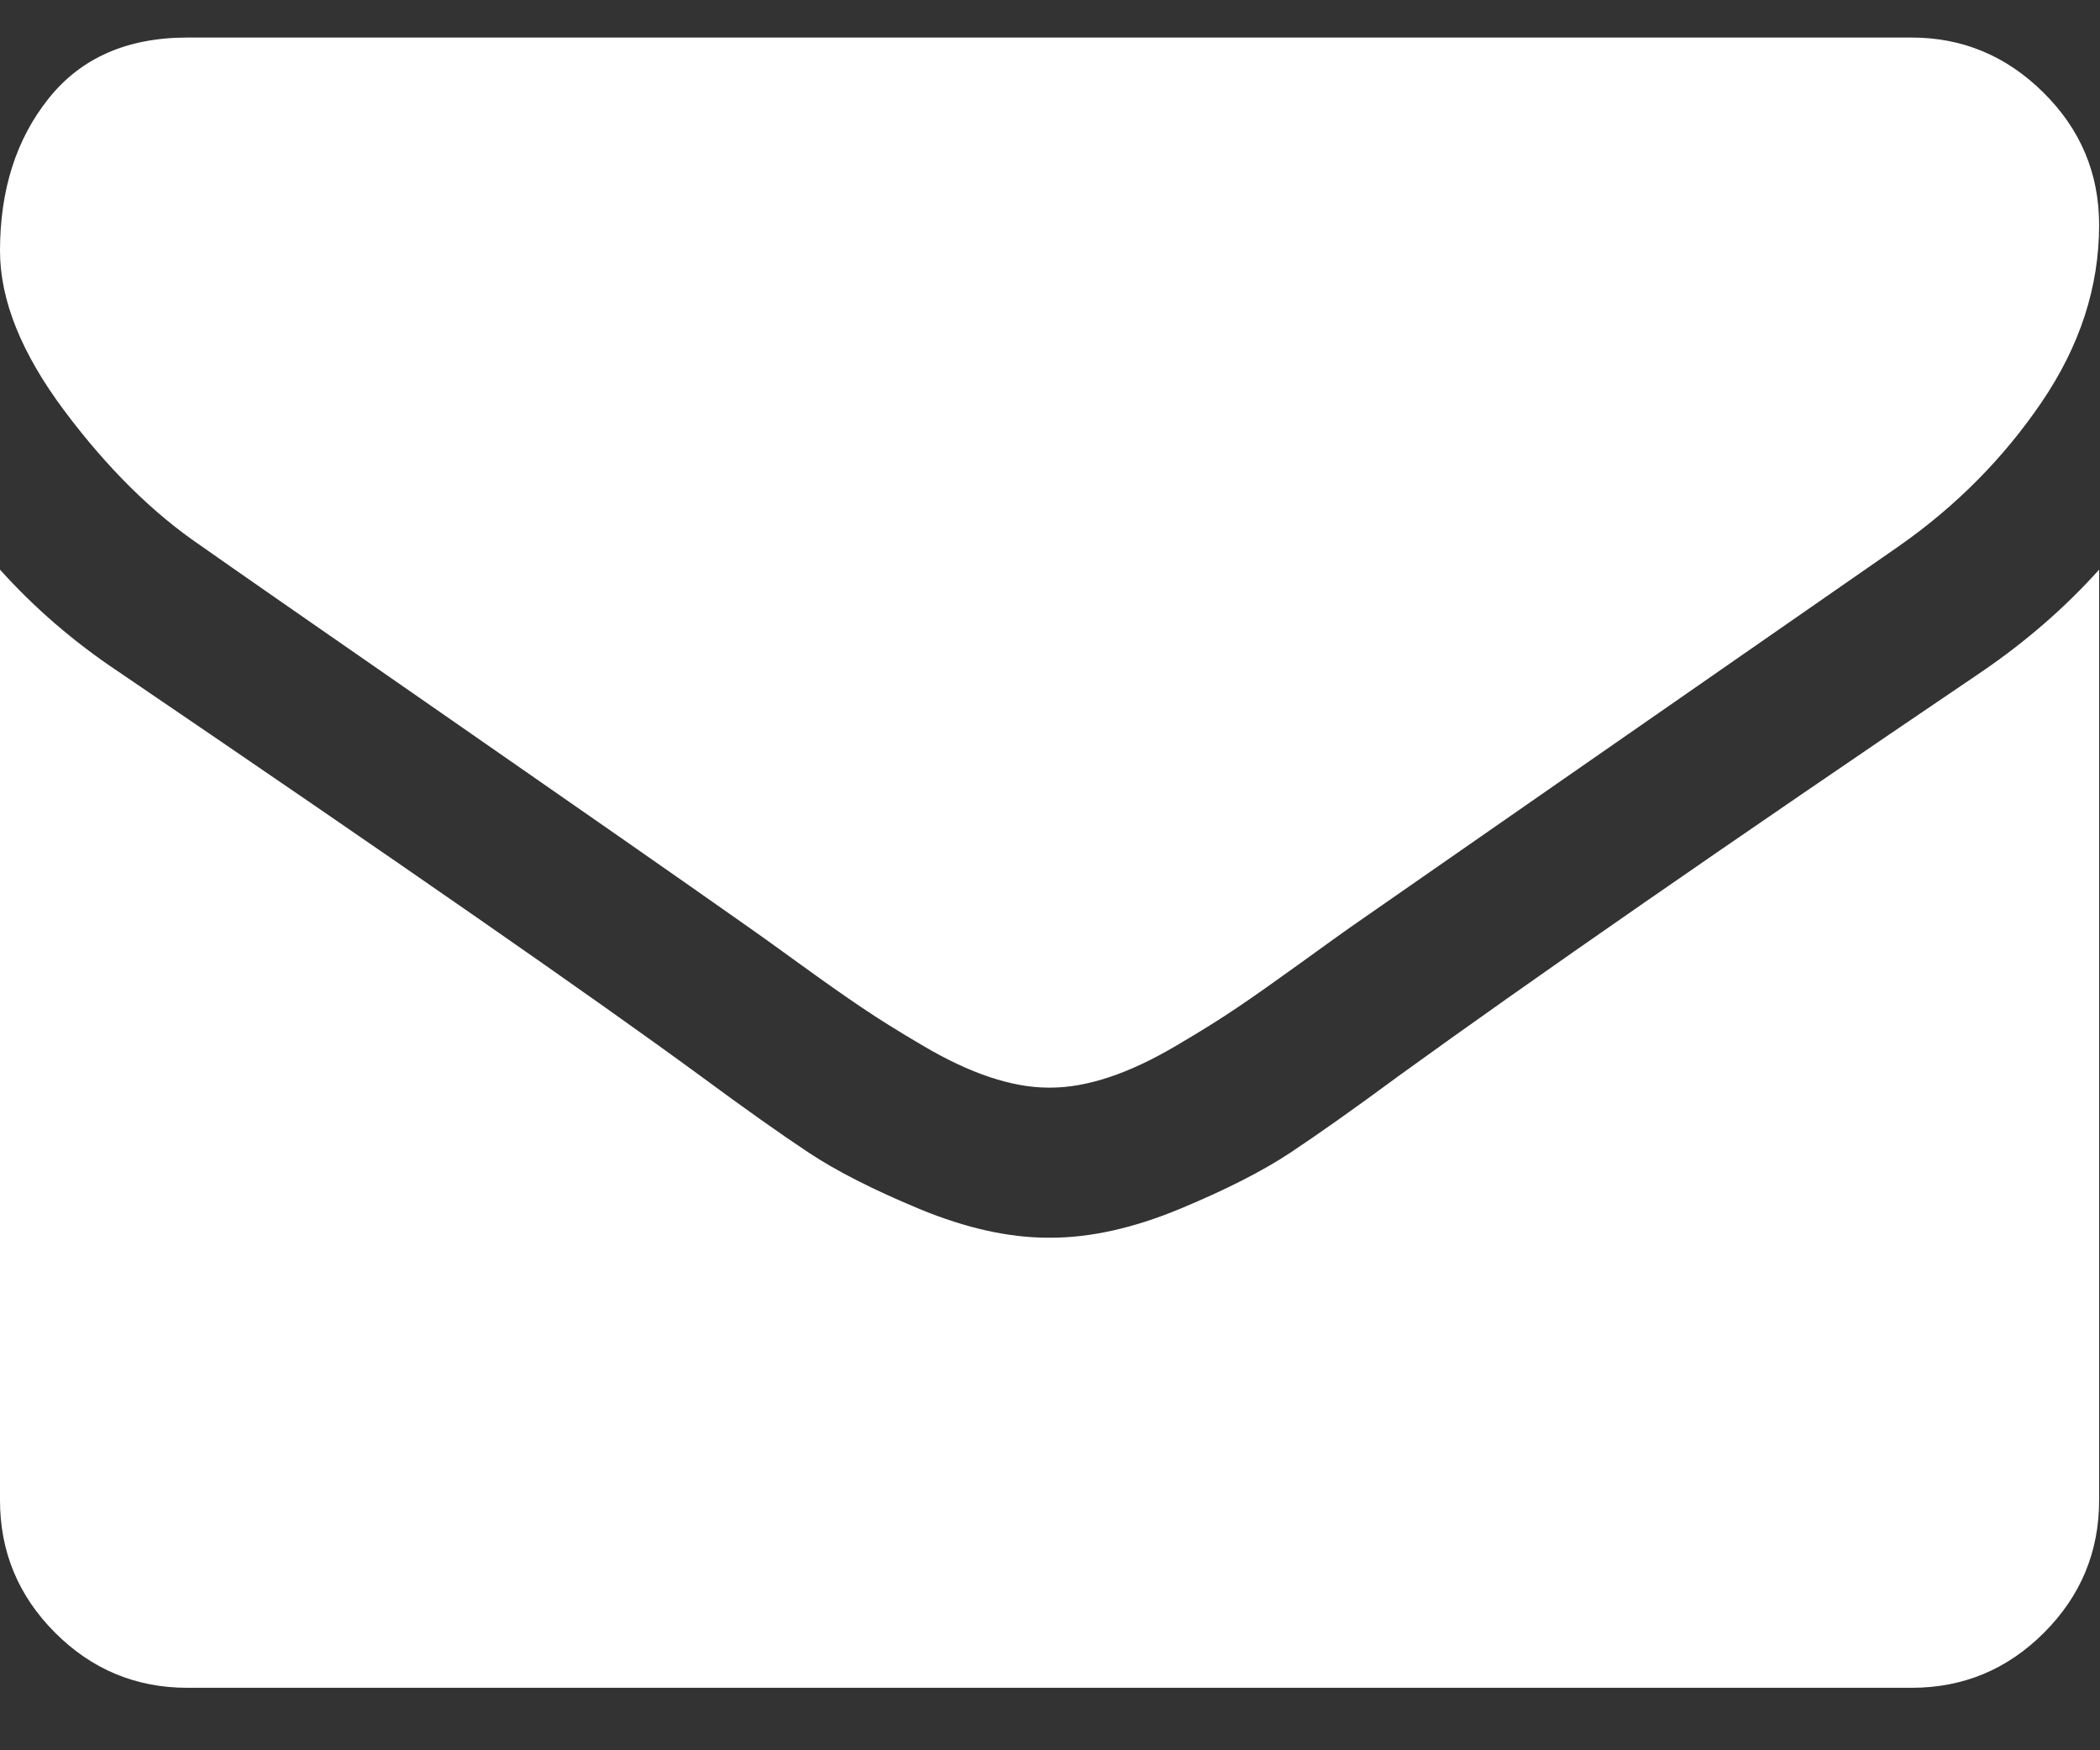 <svg width="24" height="20" viewBox="0 0 24 20" fill="none" xmlns="http://www.w3.org/2000/svg">
<rect x="0" y="0" width="24" height="20" fill="#333333" stroke="none"/>
<path d="M23.99 6.509V17.143C23.99 17.732 23.78 18.236 23.361 18.656C22.941 19.076 22.437 19.286 21.848 19.286H2.142C1.553 19.286 1.049 19.076 0.629 18.656C0.21 18.236 0 17.732 0 17.143V6.509C0.393 6.946 0.843 7.335 1.352 7.674C4.583 9.87 6.801 11.411 8.006 12.295C8.514 12.67 8.927 12.962 9.244 13.172C9.561 13.382 9.982 13.596 10.509 13.815C11.036 14.033 11.526 14.143 11.982 14.143H11.995H12.008C12.464 14.143 12.954 14.033 13.481 13.815C14.008 13.596 14.429 13.382 14.746 13.172C15.063 12.962 15.476 12.67 15.984 12.295C17.502 11.196 19.724 9.656 22.651 7.674C23.16 7.326 23.606 6.937 23.99 6.509ZM23.99 2.571C23.99 3.277 23.771 3.951 23.334 4.594C22.897 5.237 22.352 5.786 21.701 6.241C18.345 8.571 16.257 10.022 15.435 10.594C15.346 10.656 15.157 10.792 14.867 11.002C14.576 11.212 14.335 11.382 14.144 11.511C13.952 11.641 13.72 11.786 13.447 11.946C13.175 12.107 12.919 12.228 12.678 12.308C12.437 12.388 12.214 12.428 12.008 12.428H11.995H11.982C11.776 12.428 11.553 12.388 11.312 12.308C11.071 12.228 10.815 12.107 10.543 11.946C10.27 11.786 10.038 11.641 9.846 11.511C9.654 11.382 9.413 11.212 9.123 11.002C8.833 10.792 8.644 10.656 8.554 10.594C7.742 10.022 6.573 9.208 5.047 8.149C3.521 7.091 2.606 6.455 2.303 6.241C1.749 5.866 1.227 5.35 0.736 4.694C0.245 4.038 0 3.429 0 2.866C0 2.17 0.185 1.589 0.556 1.125C0.926 0.661 1.455 0.429 2.142 0.429H21.848C22.428 0.429 22.93 0.638 23.354 1.058C23.778 1.478 23.99 1.982 23.99 2.571Z" fill="white"/>
</svg>
